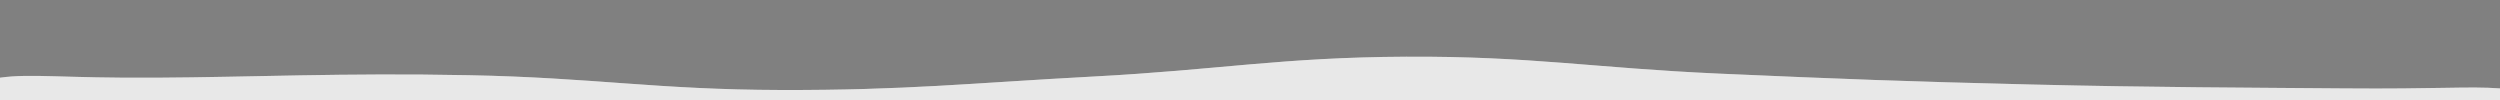 <svg xmlns="http://www.w3.org/2000/svg" class="ytp-heat-map-svg" height="100%" preserveAspectRatio="none" version="1.1" viewBox="0 0 1000 100" width="100%" style="height: 40px;"><rect x="0" y="0" width="1000" height="100" fill="#808080" stroke="none"/><defs><clipPath id="11"><path class="ytp-heat-map-path" d="M 0.0,100.0 C 0.0,95.5 -12.5,82.2 0.0,77.7 C 12.5,73.3 25.0,78.3 62.5,77.7 C 100.0,77.2 137.5,72.7 187.5,75.2 C 237.5,77.6 262.5,89.7 312.5,90.0 C 362.5,90.3 387.5,83.2 437.5,76.5 C 487.5,69.9 512.5,57.3 562.5,56.7 C 612.5,56.1 637.5,68.0 687.5,73.6 C 737.5,79.1 762.5,81.5 812.5,84.5 C 862.5,87.5 900.0,87.6 937.5,88.4 C 975.0,89.2 987.5,86.1 1000.0,88.4 C 1012.5,90.7 1000.0,97.7 1000.0,100.0" fill="white"/></clipPath></defs><rect class="ytp-heat-map-graph" clip-path="url(#11)" fill="white" fill-opacity="0.4" height="100%" width="100%" x="0" y="0"/><rect class="ytp-heat-map-hover" clip-path="url(#11)" fill="white" fill-opacity="0.7" height="100%" width="100%" x="0" y="0"/><rect class="ytp-heat-map-play" clip-path="url(#11)" height="100%" x="0" y="0"/></svg>
